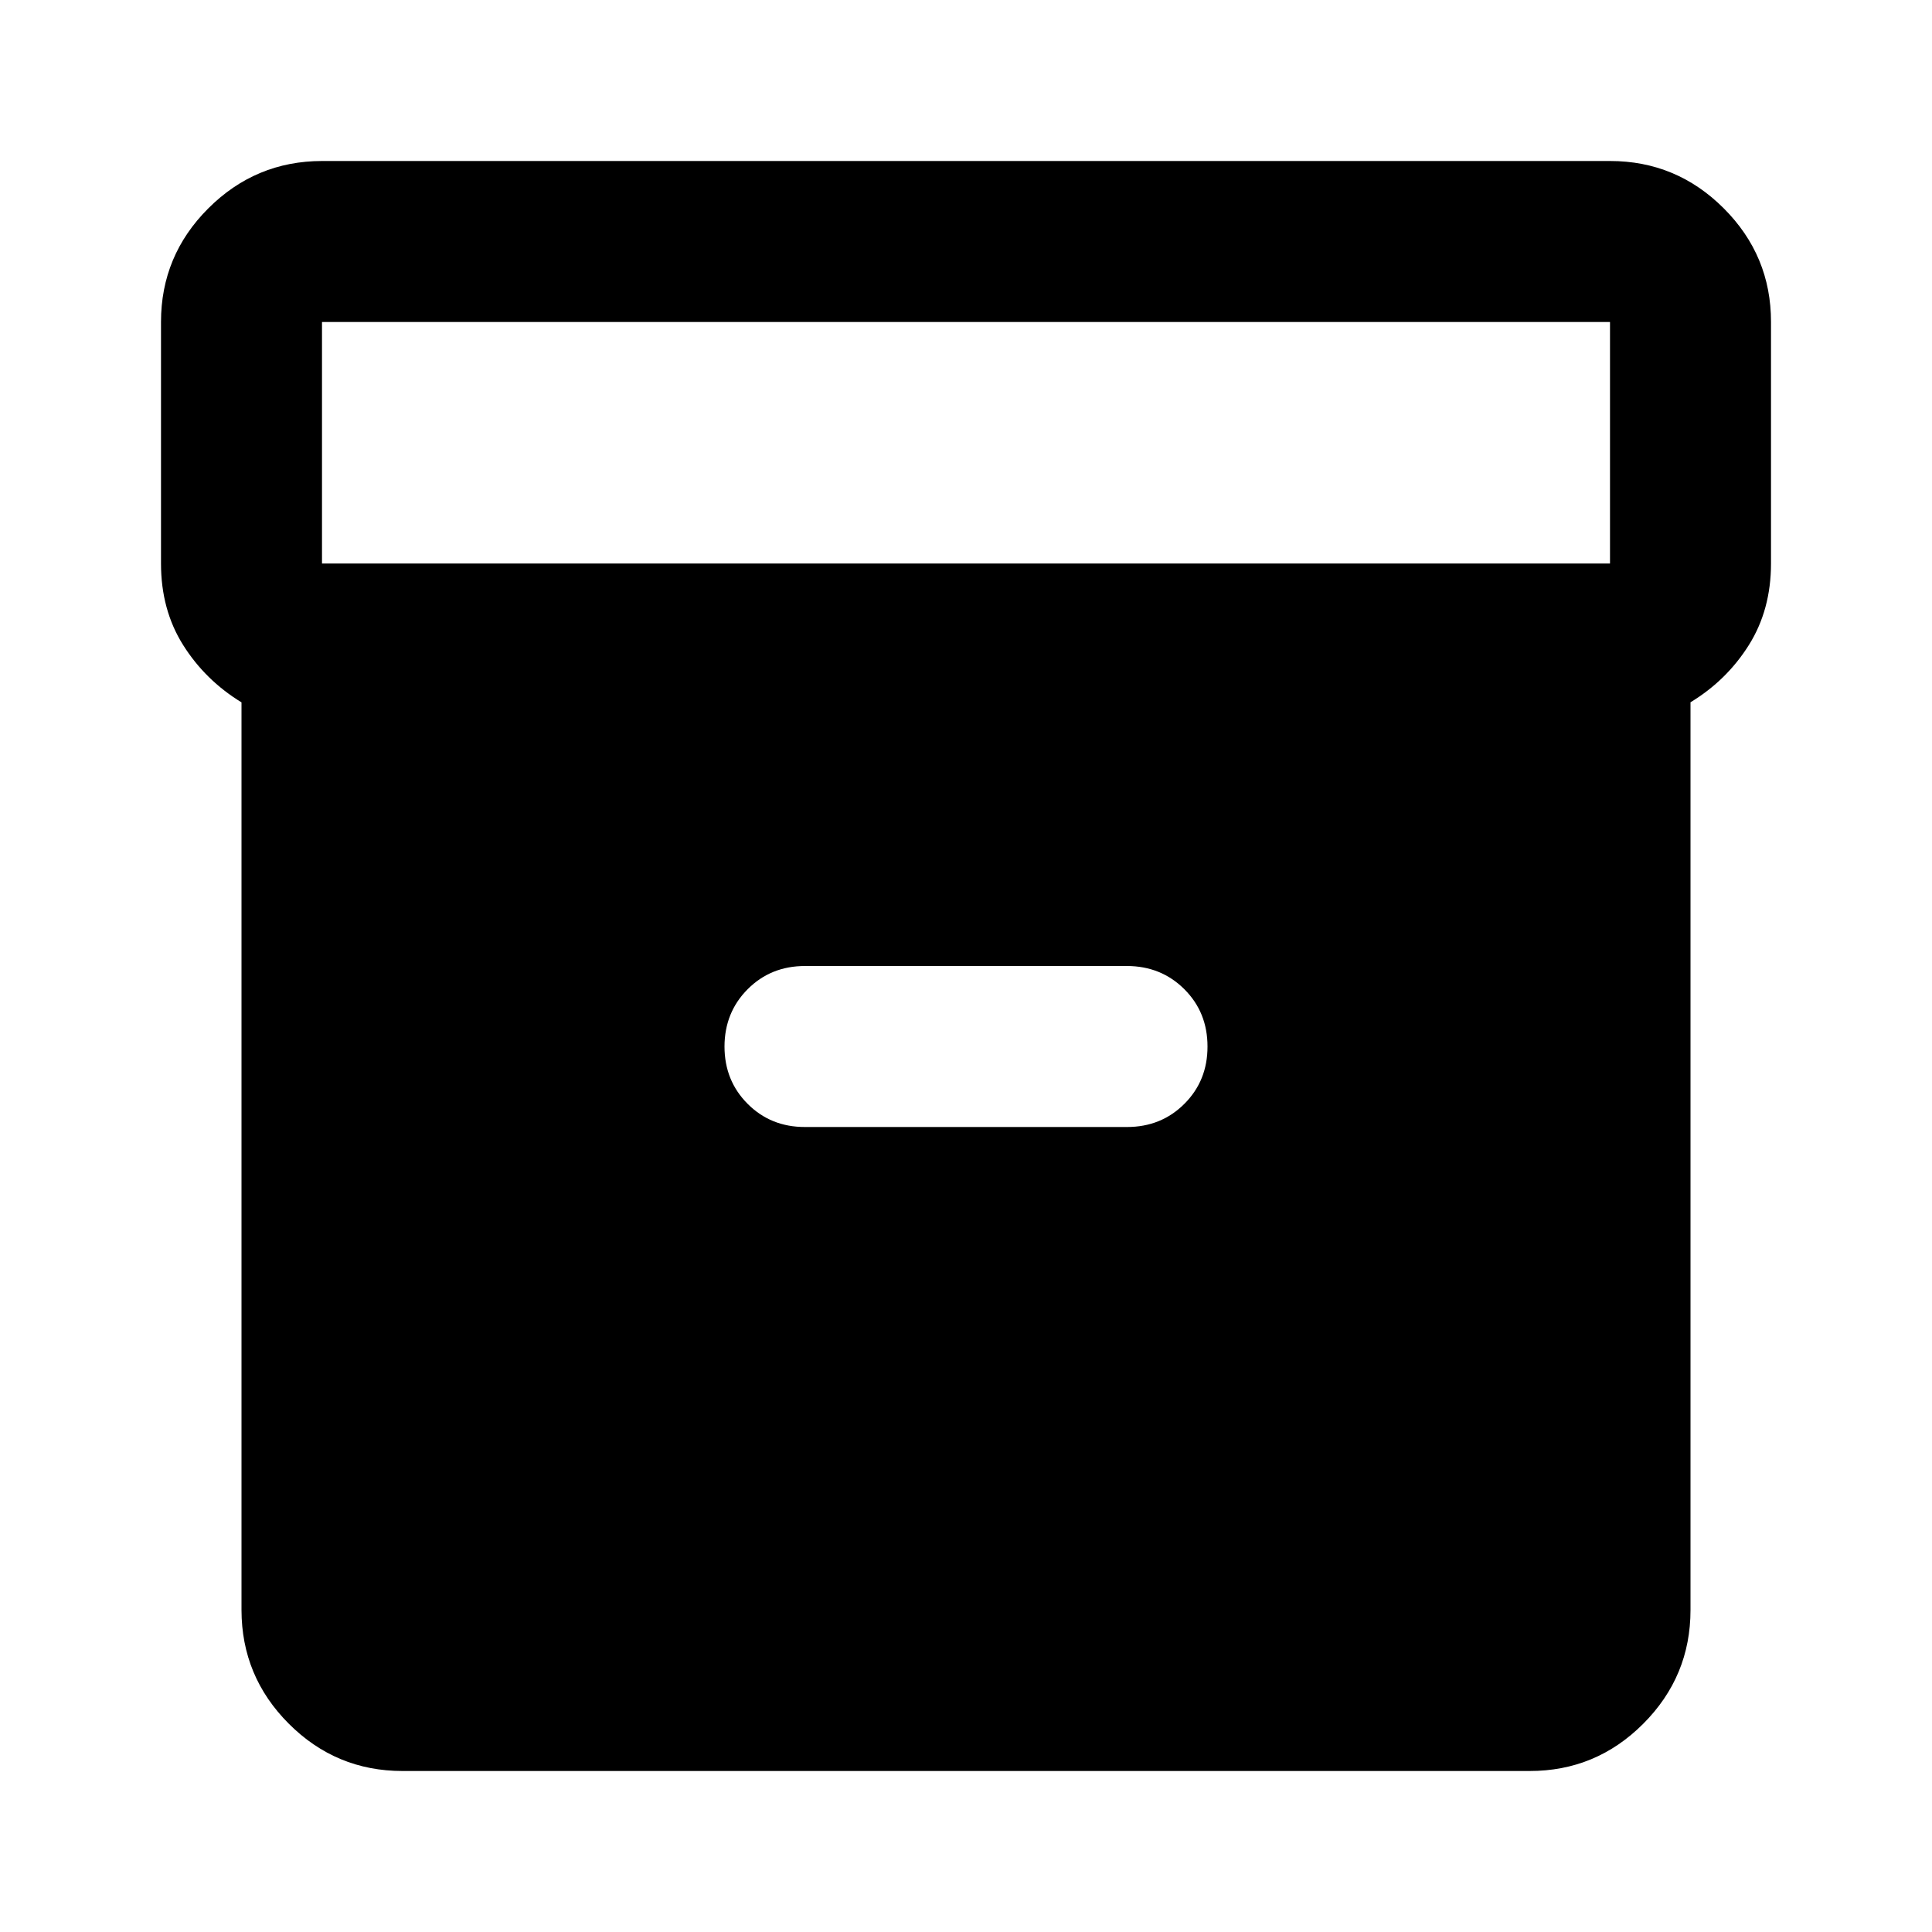 <svg xmlns="http://www.w3.org/2000/svg" width="1em" height="1em" viewBox="0 0 24 24"><path fill="currentColor" d="M5 22q-.825 0-1.412-.587T3 20V8.725q-.45-.275-.725-.712T2 7V4q0-.825.588-1.412T4 2h16q.825 0 1.413.588T22 4v3q0 .575-.275 1.013T21 8.724V20q0 .825-.587 1.413T19 22zM4 7h16V4H4zm6 7h4q.425 0 .713-.288T15 13q0-.425-.288-.712T14 12h-4q-.425 0-.712.288T9 13q0 .425.288.713T10 14"/></svg>